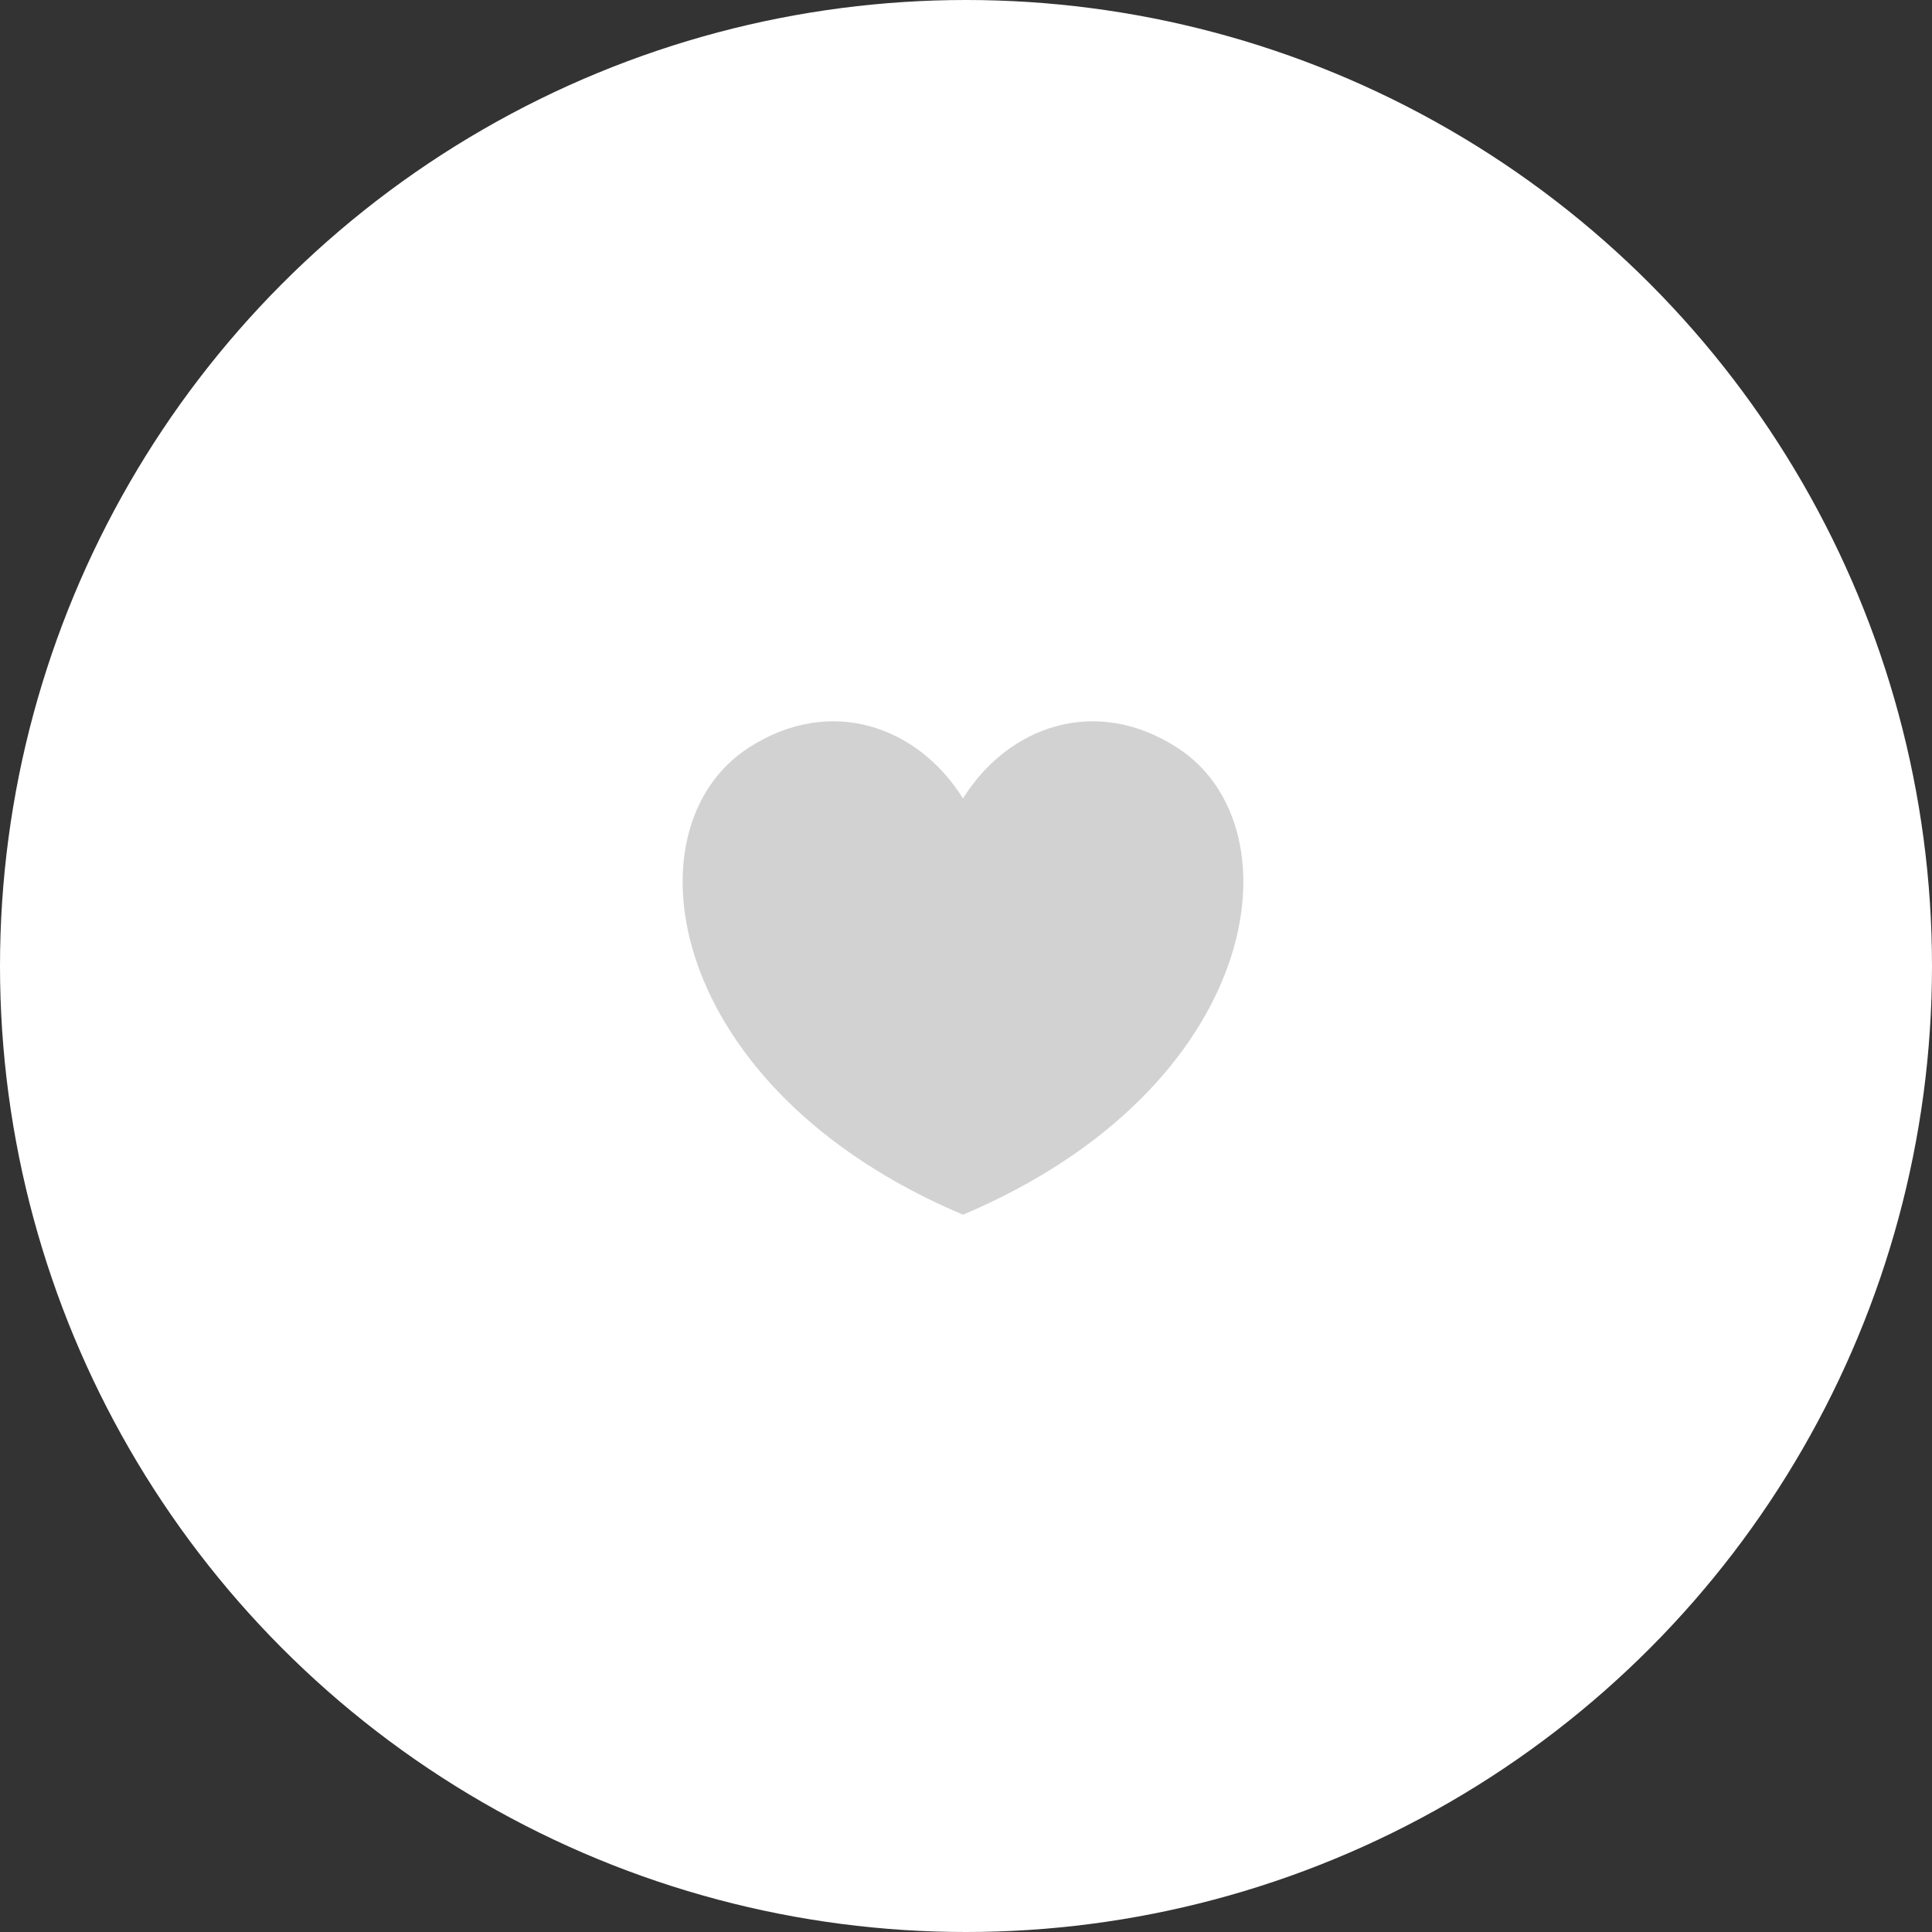 <svg xmlns="http://www.w3.org/2000/svg" width="150" height="150" viewBox="0 0 150 150">
  <rect x="0" y="0" width="150" height="150" fill="#333333" stroke="none"/>
  <g id="그룹_569" data-name="그룹 569" transform="translate(-365 -801)">
    <g id="그룹_568" data-name="그룹 568">
      <circle id="타원_3" data-name="타원 3" cx="75" cy="75" r="75" transform="translate(365 801)" fill="#fff"/>
      <path id="패스_7958" data-name="패스 7958" d="M299.663,412.172c6.357-4.115,13.149-1.676,16.649,3.933,3.5-5.609,10.292-8.048,16.649-3.933,9.622,6.229,6.536,26.449-16.649,36.25C293.127,438.621,290.041,418.4,299.663,412.172Z" transform="translate(123.454 446.887)" fill="#d2d2d2"/>
    </g>
  </g>
</svg>
